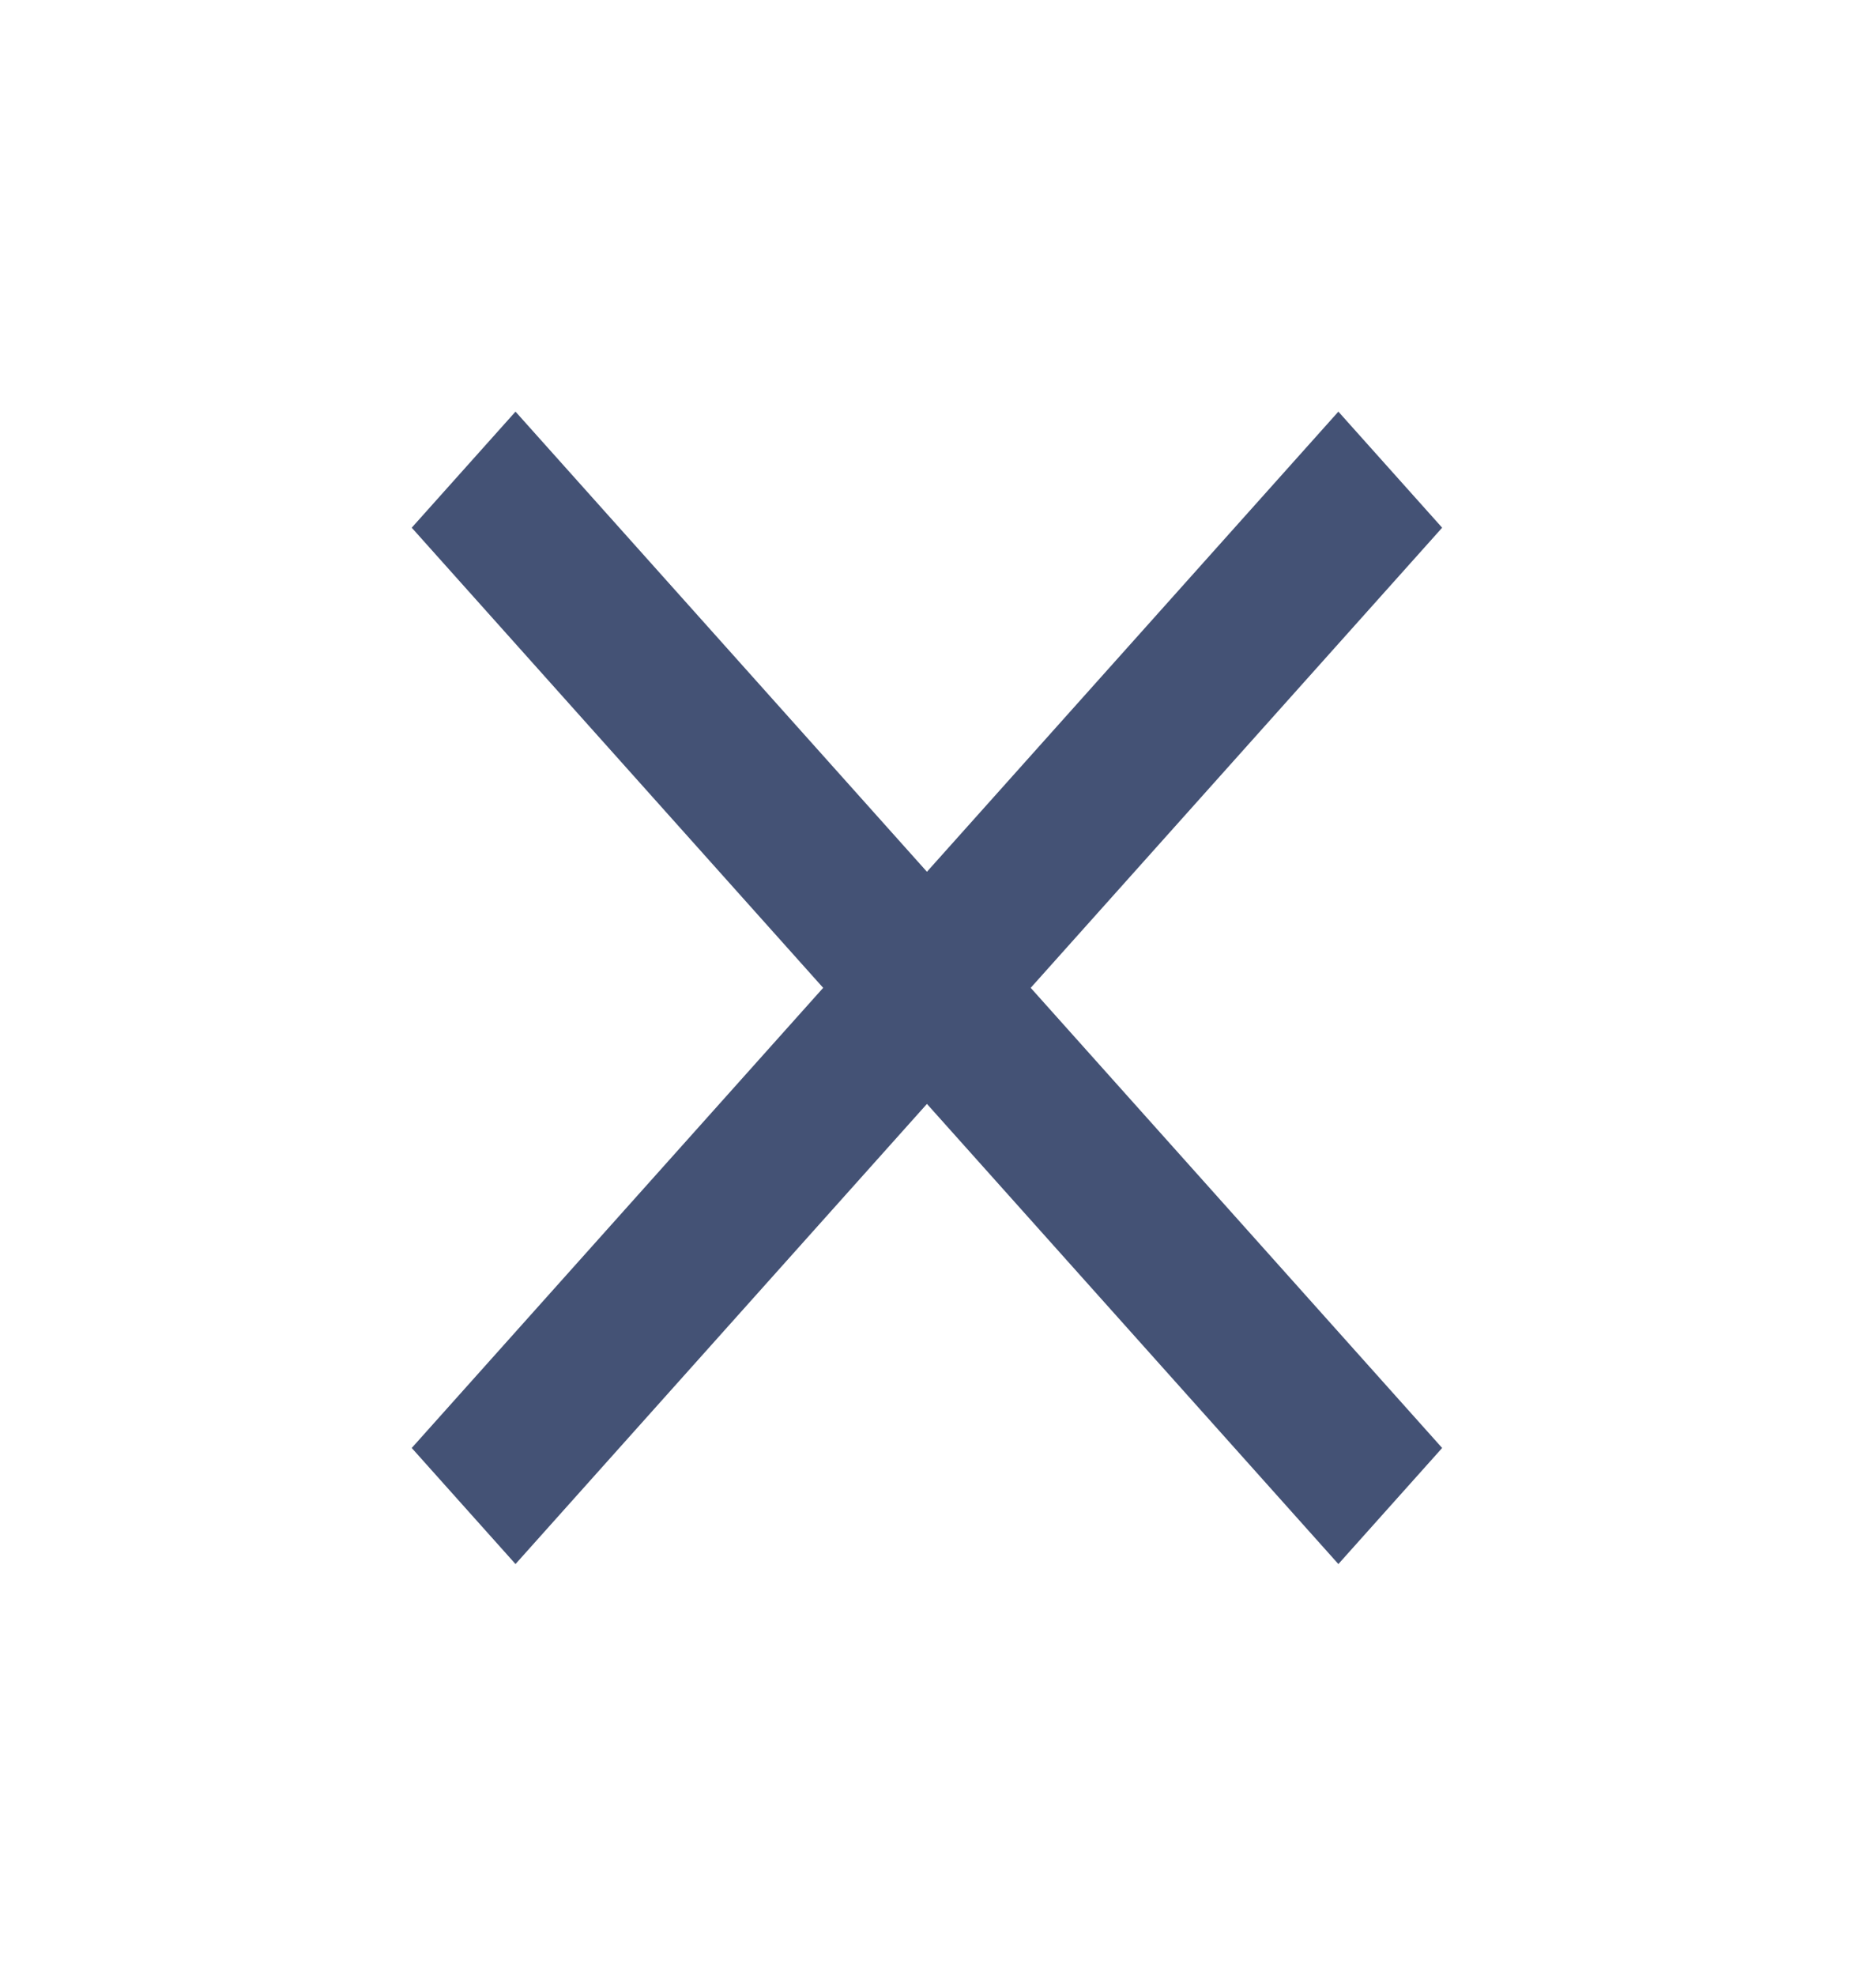 <svg width="19" height="20" viewBox="0 0 19 20" fill="none" xmlns="http://www.w3.org/2000/svg">
<path d="M14.606 5.342L13.555 4.167L9.388 8.825L5.221 4.167L4.17 5.342L8.337 10L4.17 14.658L5.221 15.833L9.388 11.175L13.555 15.833L14.606 14.658L10.439 10L14.606 5.342Z" fill="#445275"/>
</svg>
